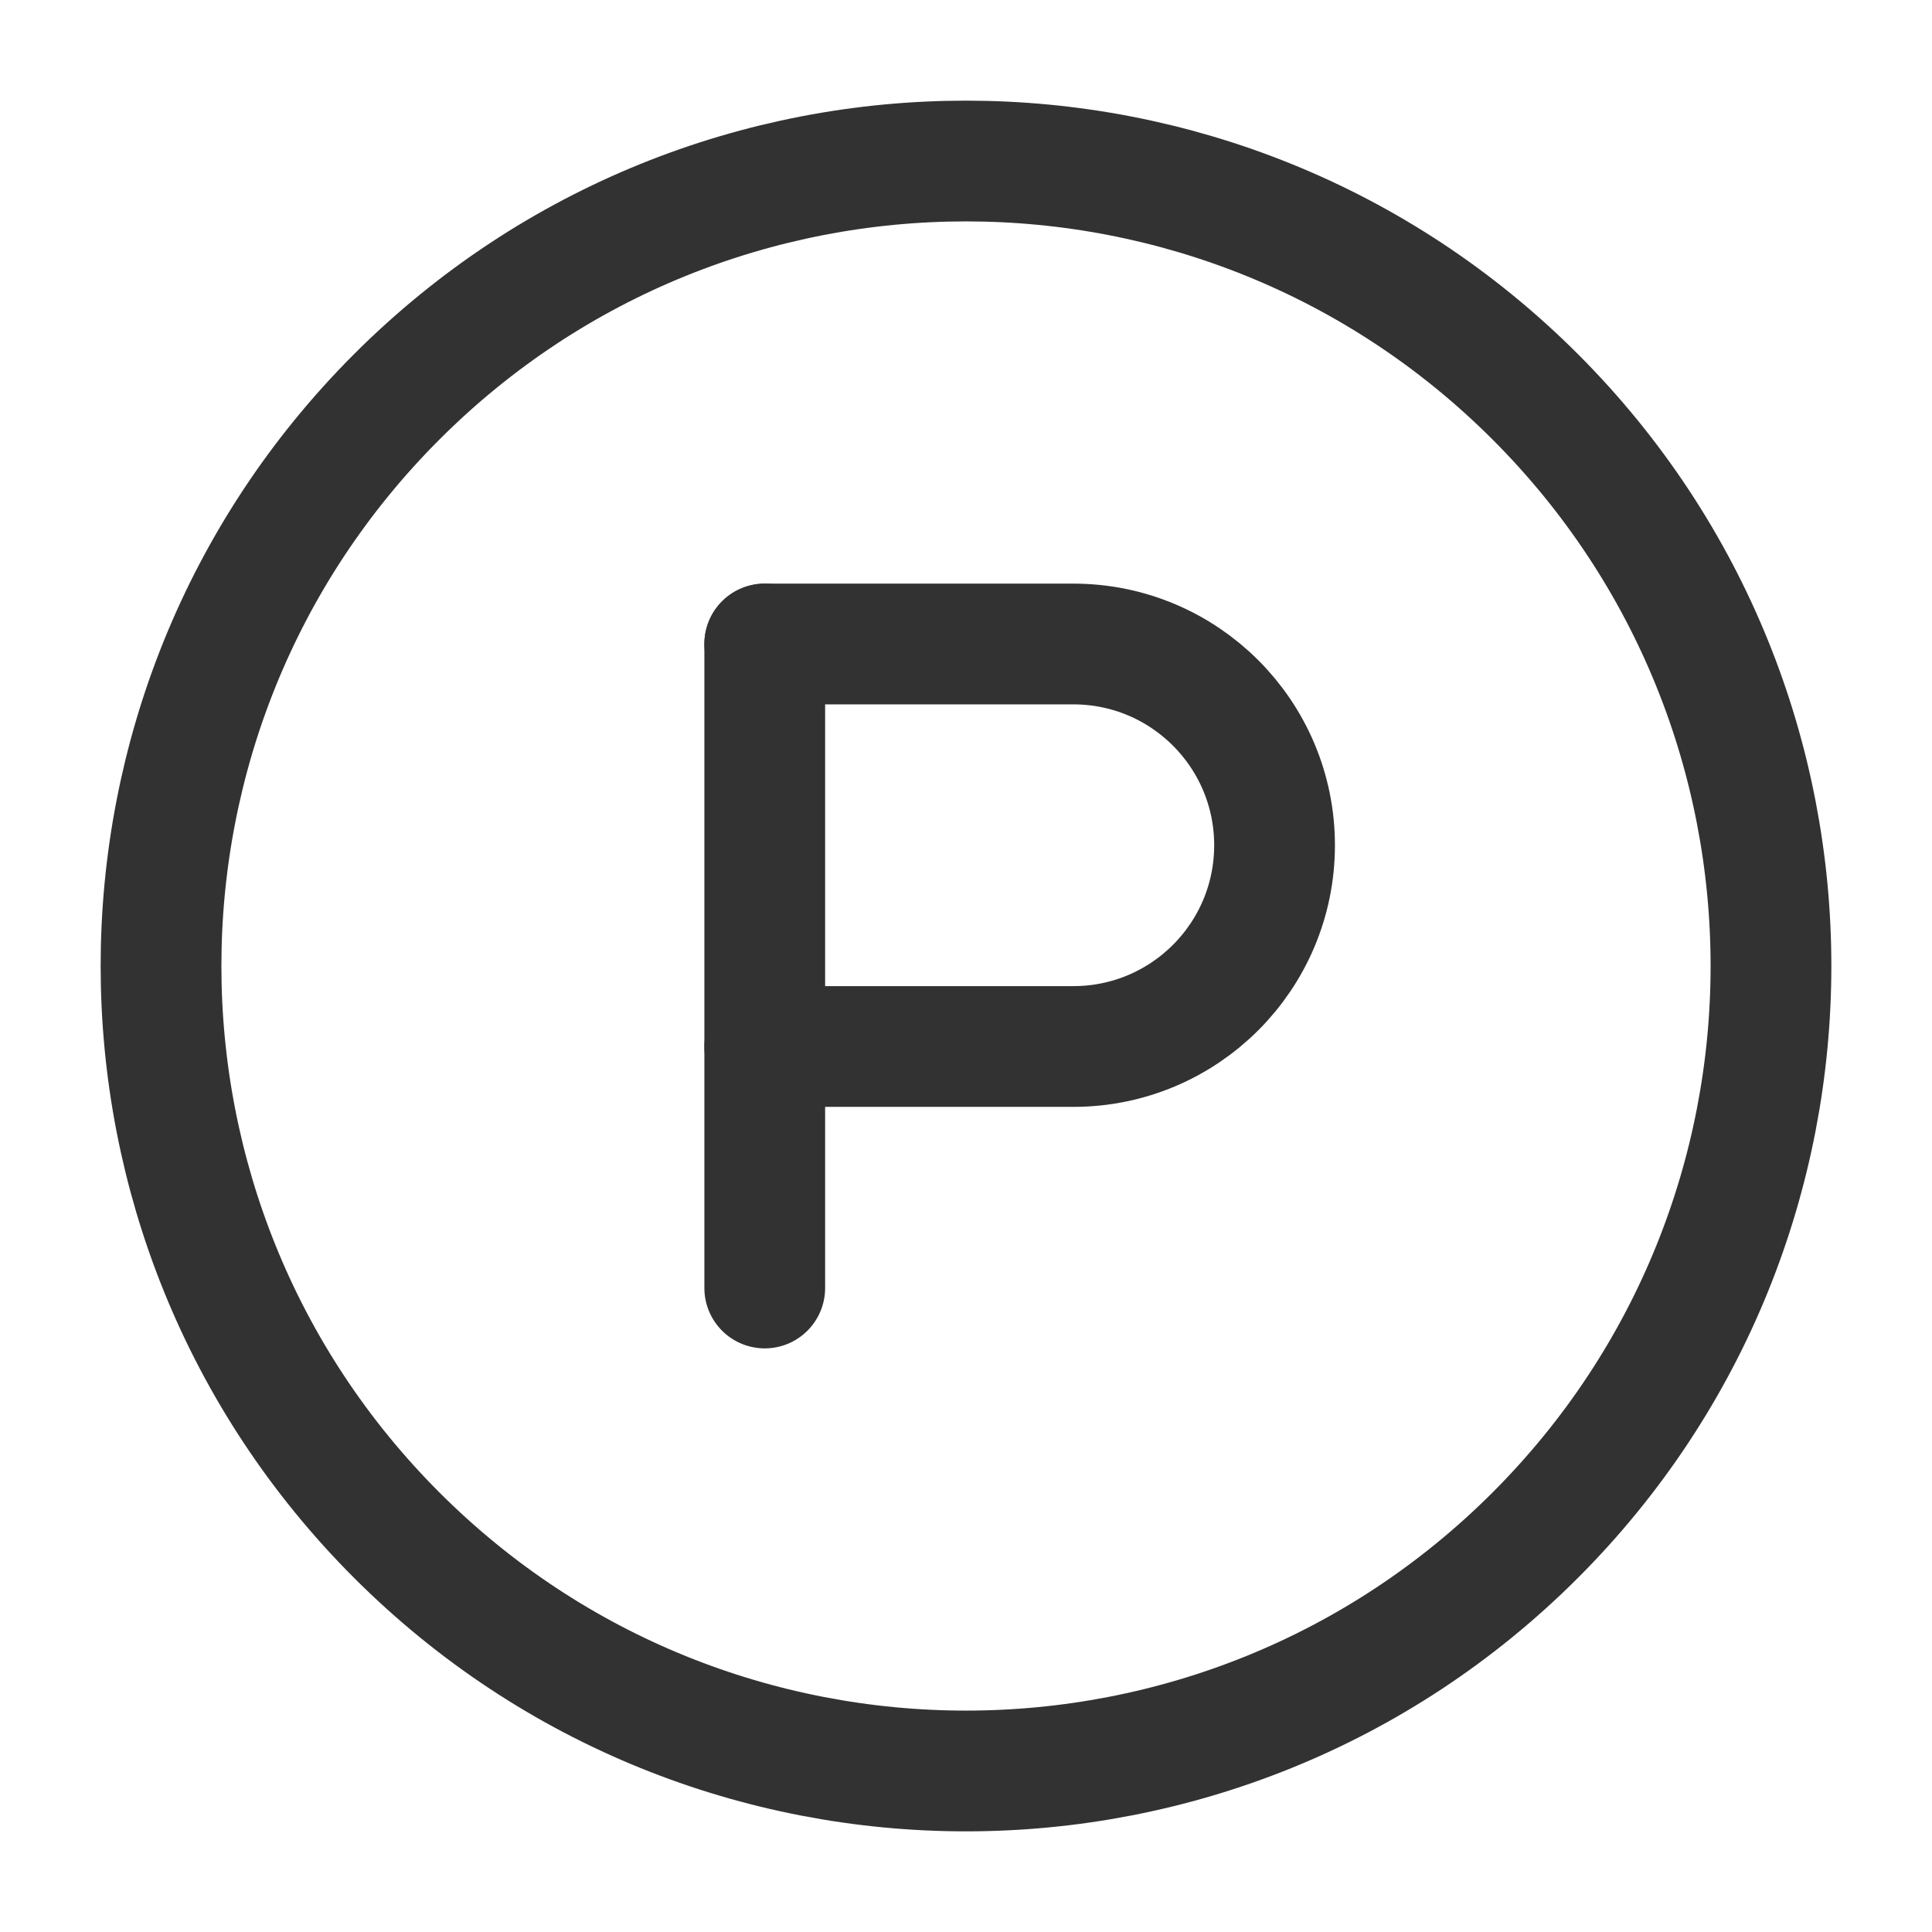 <?xml version="1.0" encoding="utf-8"?>
<!-- Generator: Adobe Illustrator 23.1.0, SVG Export Plug-In . SVG Version: 6.00 Build 0)  -->
<svg version="1.1" id="icons" xmlns="http://www.w3.org/2000/svg" xmlns:xlink="http://www.w3.org/1999/xlink" x="0px" y="0px"
	 width="24px" height="24px" viewBox="0 0 24 24" enable-background="new 0 0 24 24" xml:space="preserve">
<rect fill="none" width="24" height="24"/>
<g>
	<rect fill="none" width="24" height="24"/>
	<g>
		<path fill="none" stroke="#323232" stroke-width="1.5" stroke-linecap="round" stroke-linejoin="round" d="M19.071,4.929
			c3.905,3.905,3.905,10.237,0,14.142c-3.905,3.905-10.237,3.905-14.142,0c-3.905-3.905-3.905-10.237,0-14.142
			C8.834,1.024,15.166,1.024,19.071,4.929"/>
		
			<line fill="none" stroke="#323232" stroke-width="1.5" stroke-linecap="round" stroke-linejoin="round" x1="9.5" y1="8" x2="9.5" y2="16"/>
		<path fill="none" stroke="#323232" stroke-width="1.5" stroke-linecap="round" stroke-linejoin="round" d="M9.5,13h3.833
			c1.381,0,2.5-1.119,2.5-2.5v0c0-1.381-1.119-2.5-2.5-2.5H9.5"/>
	</g>
</g>
</svg>
